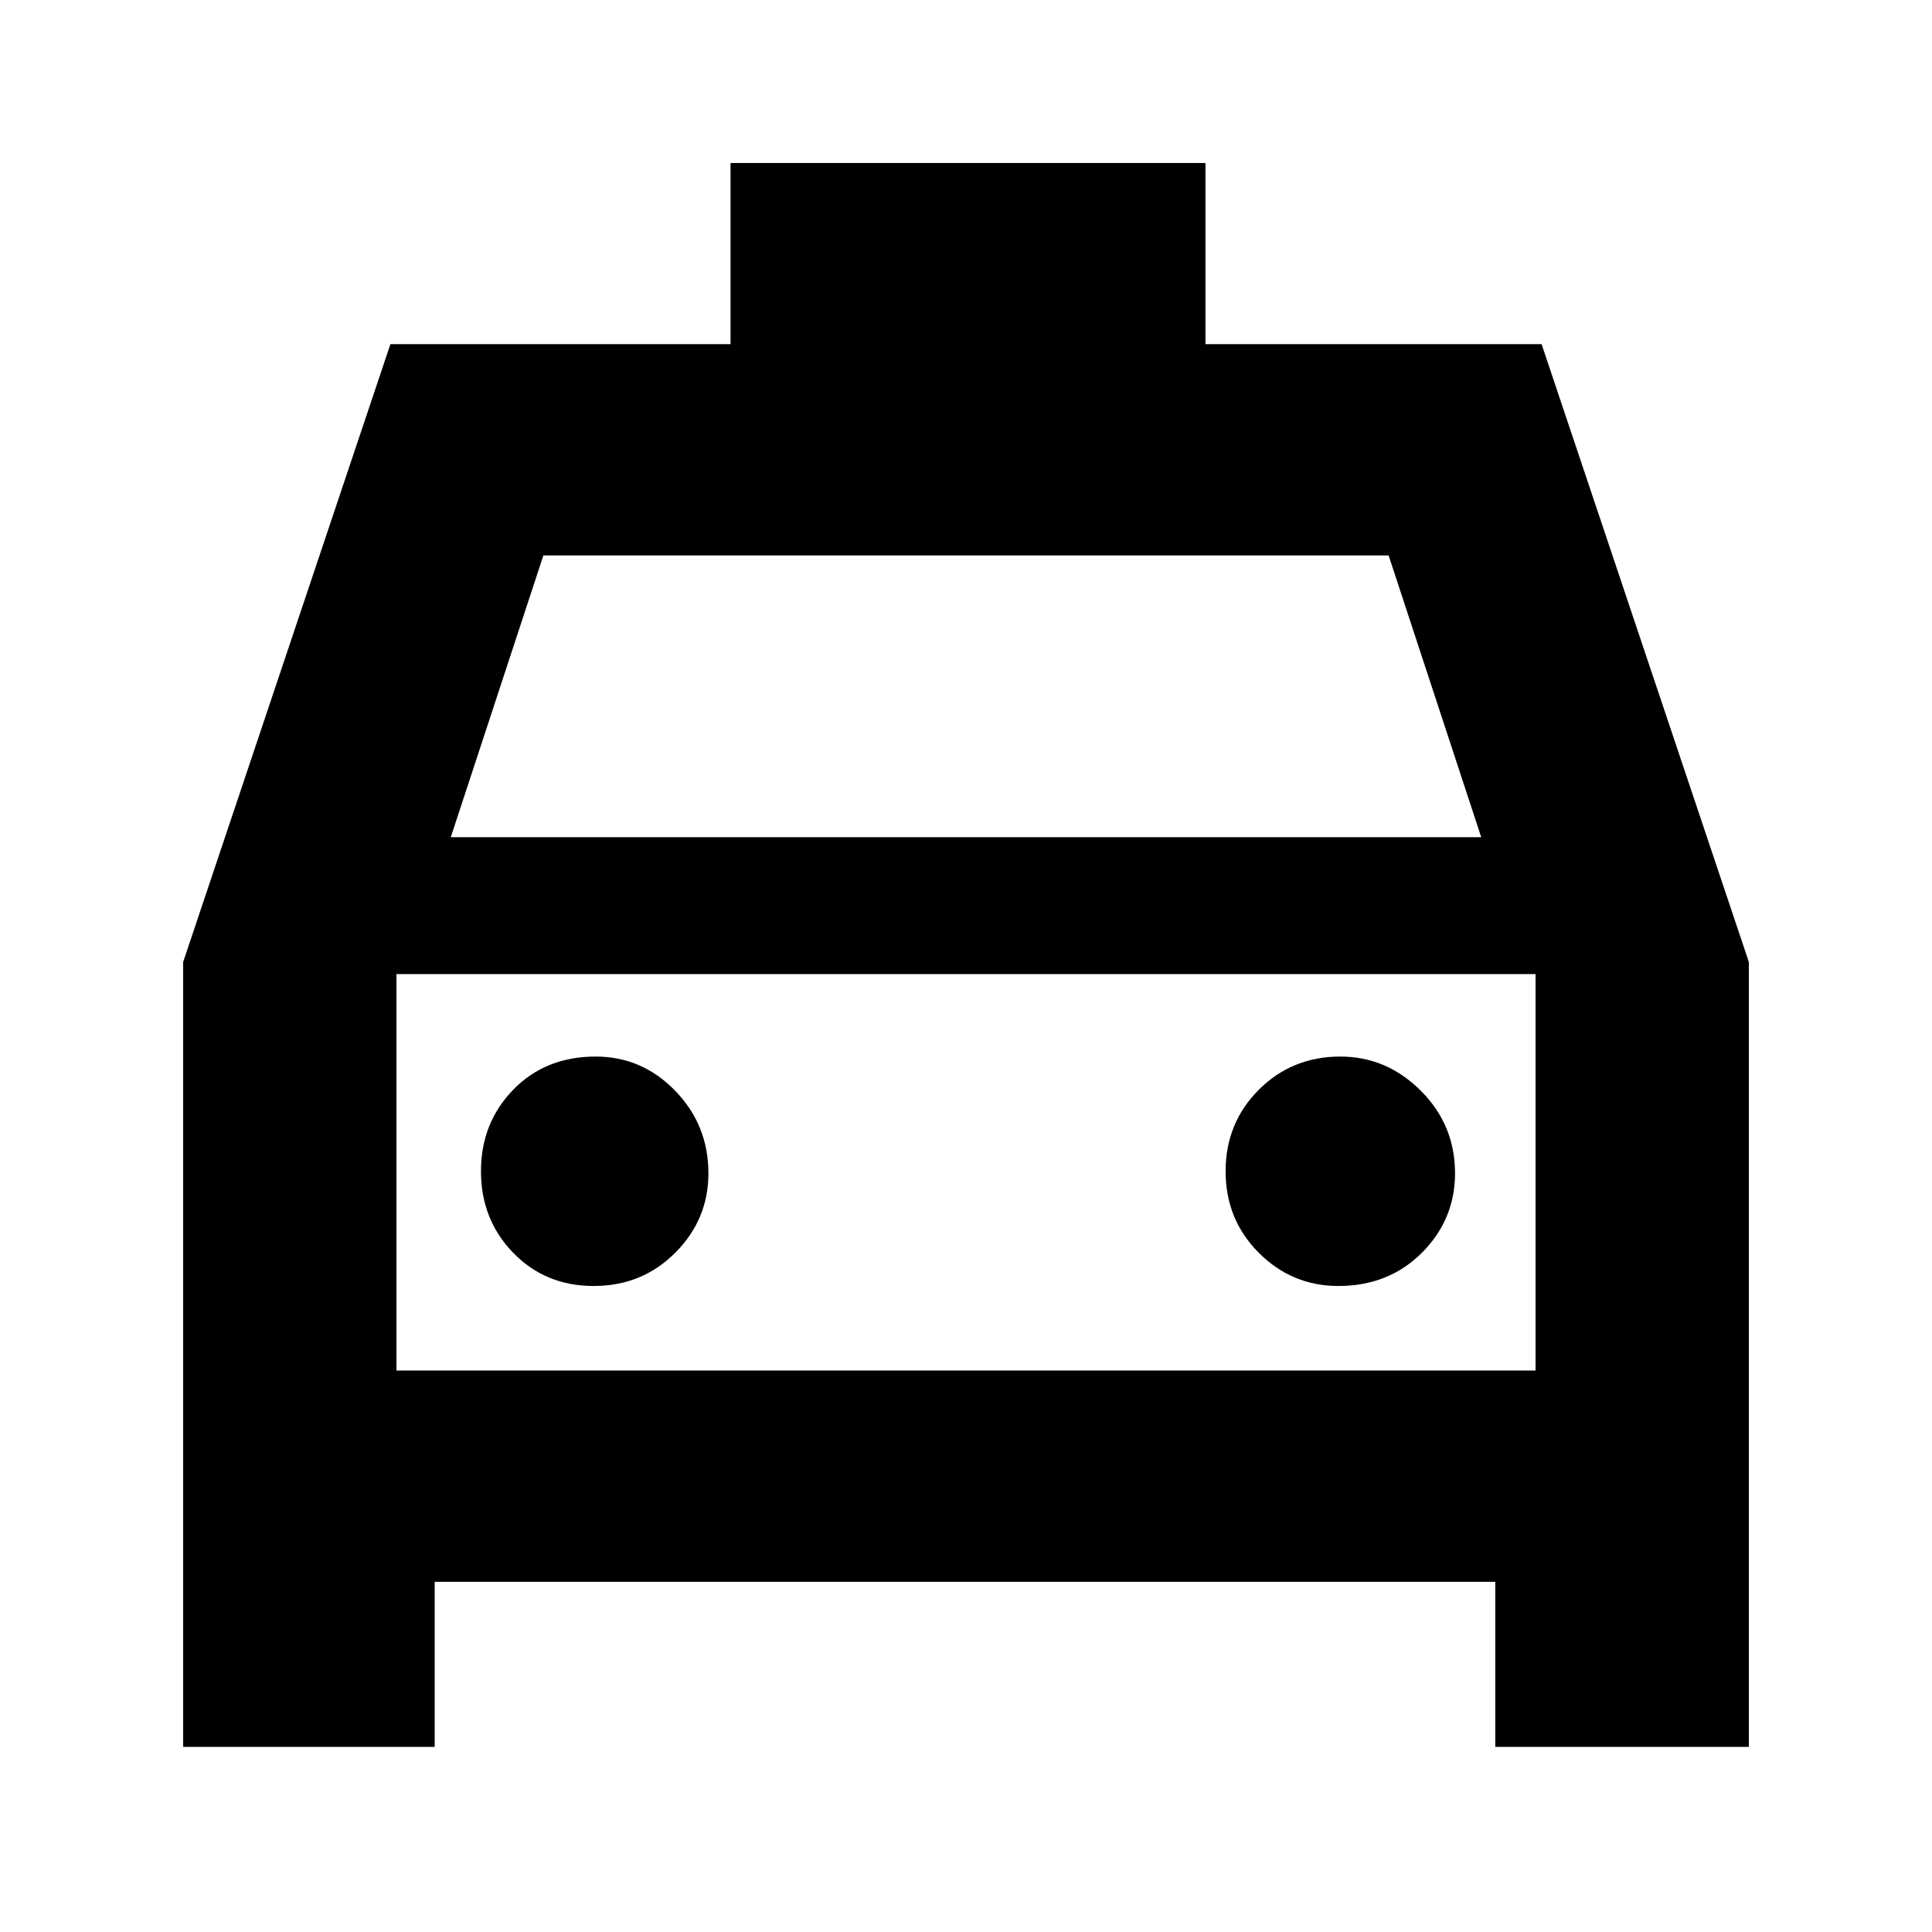 <svg xmlns="http://www.w3.org/2000/svg" height="40" width="40"><path d="M3.792 36.167v-16.25L8.083 7.125h7.042v-3.75h9.833v3.75h6.959l4.291 12.792v16.25h-5.25V32.75H9v3.417Zm5.541-18.834h21.334L28.75 11.5h-17.5Zm-1.125 2.834v8.208Zm4.084 6.458q1 0 1.687-.687.688-.688.688-1.646 0-1-.688-1.709-.687-.708-1.646-.708-1.041 0-1.708.687-.667.688-.667 1.688t.667 1.688q.667.687 1.667.687Zm15.416 0q1.042 0 1.73-.687.687-.688.687-1.646 0-1-.708-1.709-.709-.708-1.667-.708-1 0-1.688.687-.687.688-.687 1.688t.687 1.688q.688.687 1.646.687Zm-19.5 1.75h23.584v-8.208H8.208Z"/></svg>